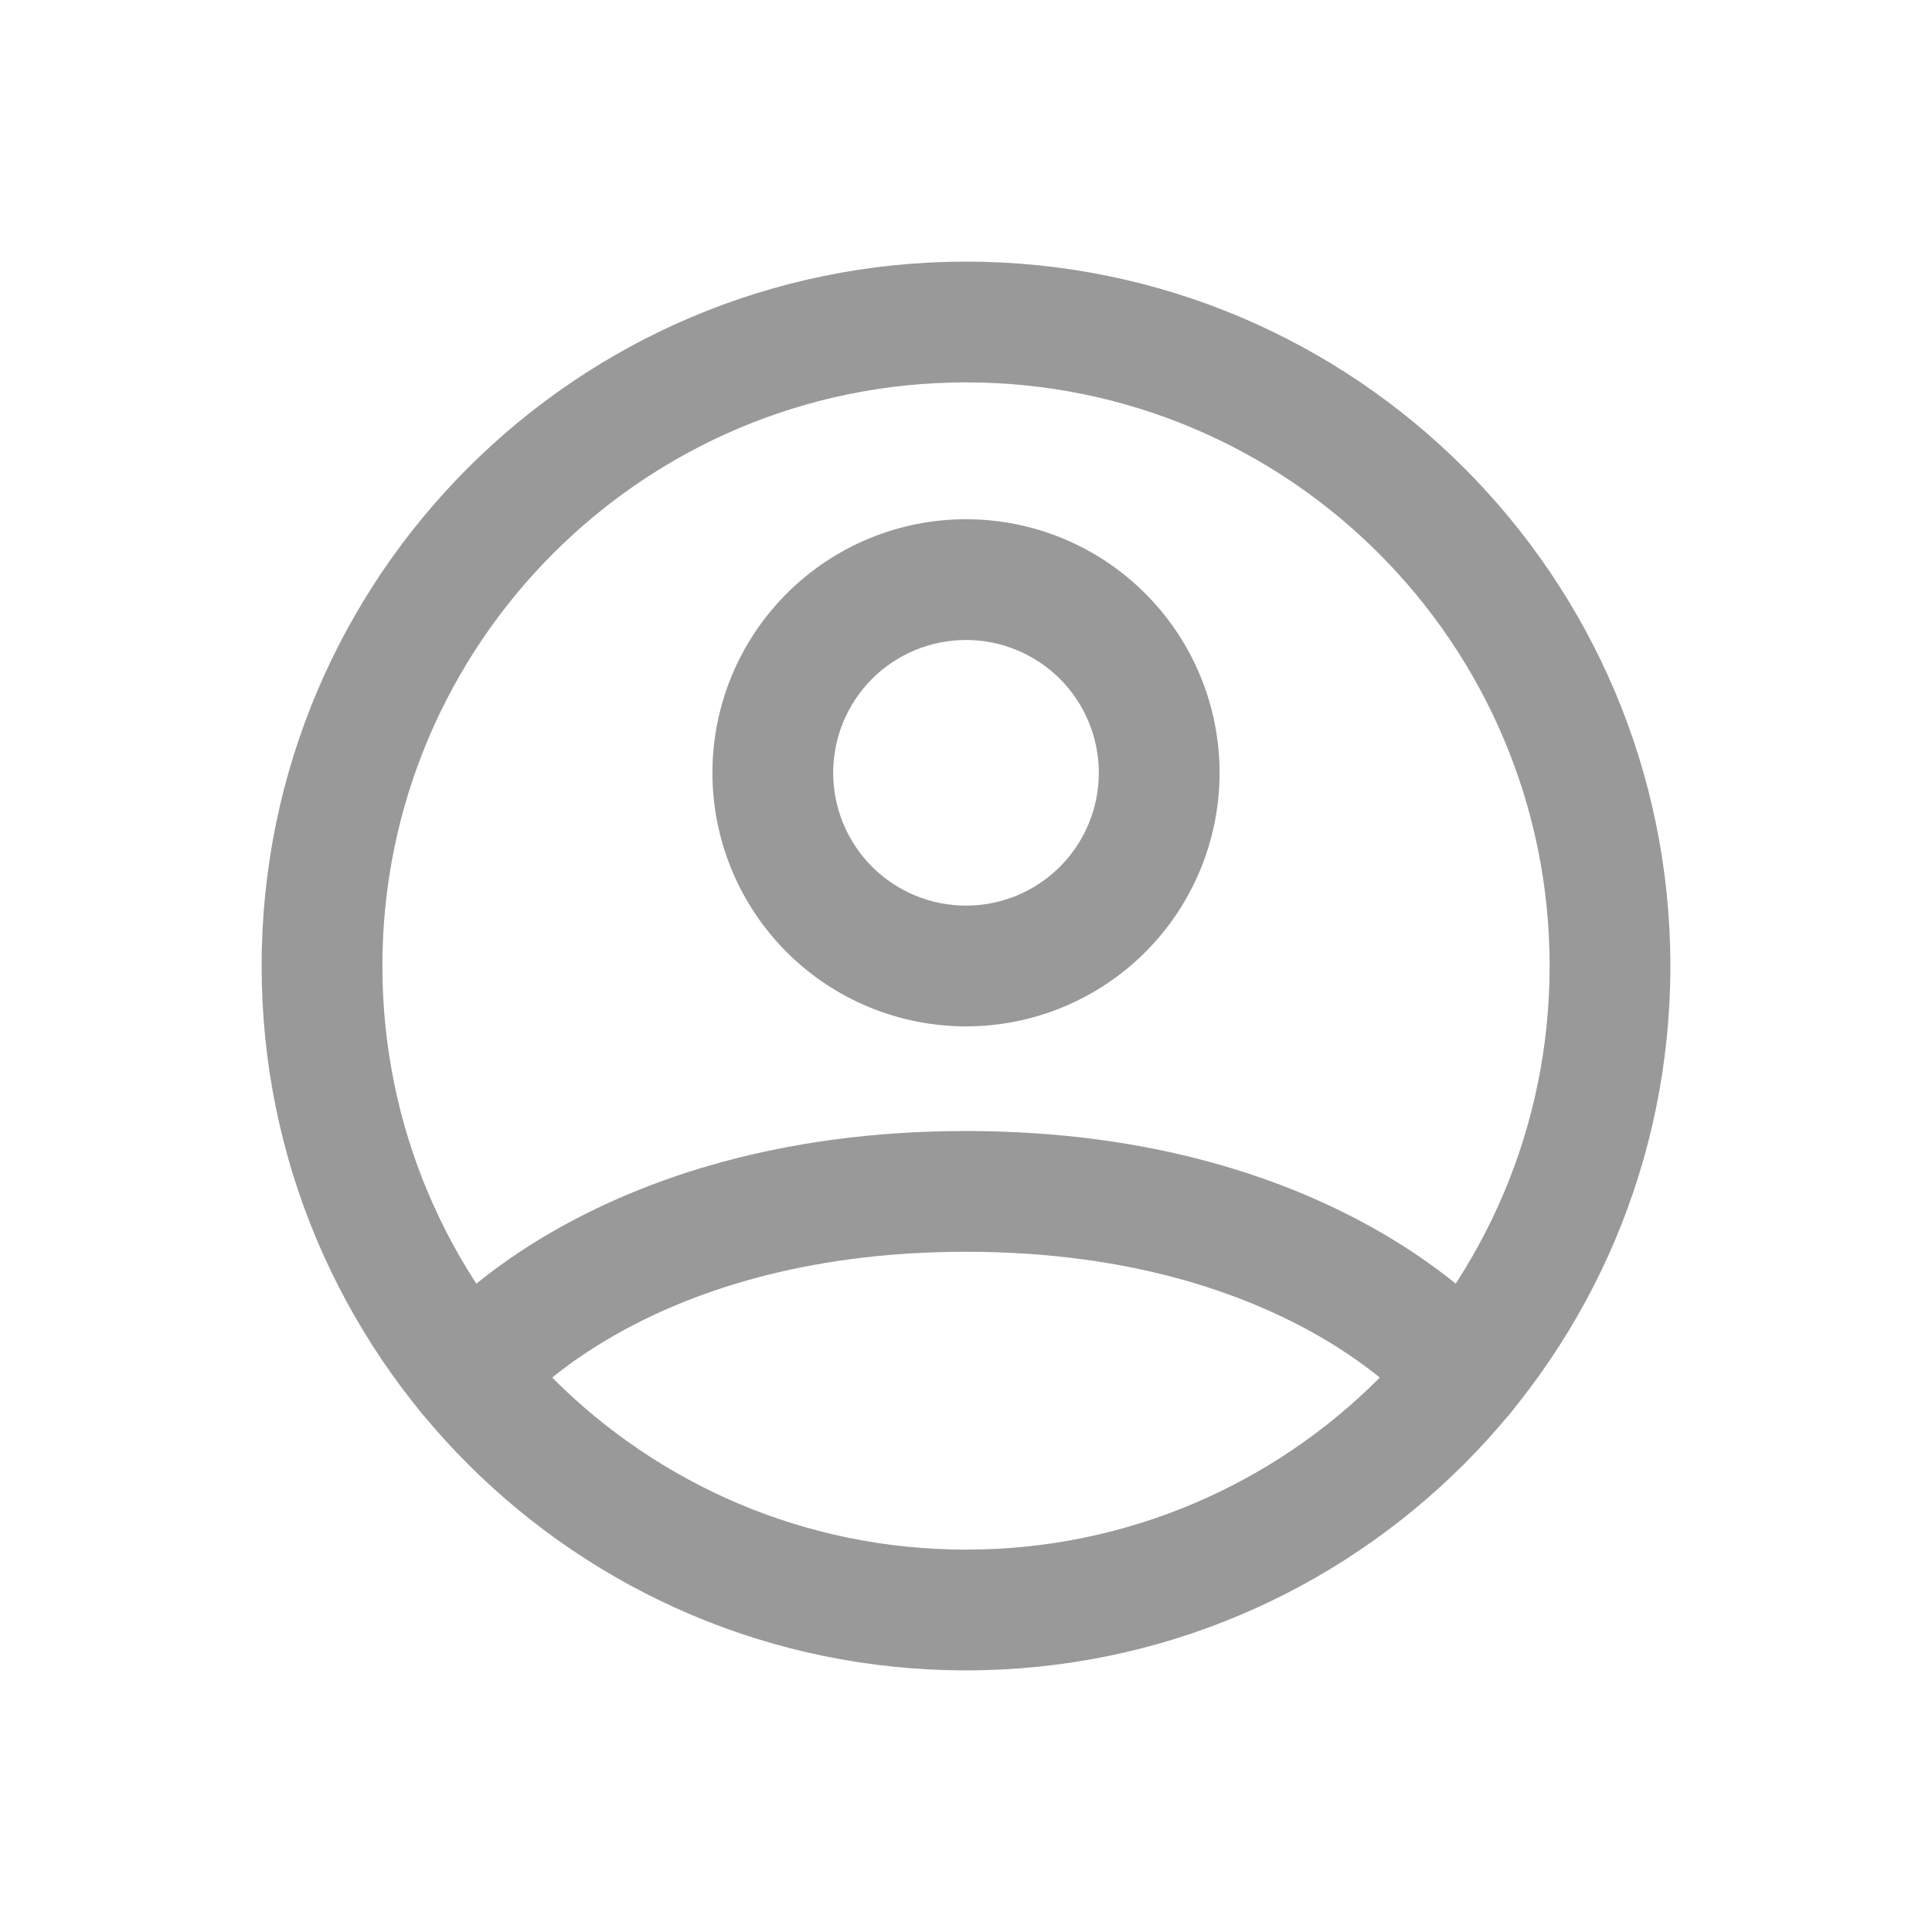 <svg width="24" height="24" viewBox="0 0 24 24" fill="none" xmlns="http://www.w3.org/2000/svg">
    <path fill-rule="evenodd" clip-rule="evenodd"
          d="M3.25 12C3.25 7.167 7.167 3.25 12 3.25C16.833 3.25 20.75 7.167 20.75 12C20.75 16.833 16.833 20.75 12 20.75C7.167 20.75 3.25 16.833 3.25 12ZM12 4.75C7.996 4.75 4.75 7.996 4.75 12C4.75 16.004 7.996 19.25 12 19.25C16.004 19.25 19.25 16.004 19.25 12C19.25 7.996 16.004 4.75 12 4.75Z"
          fill="#999999"/>
    <path fill-rule="evenodd" clip-rule="evenodd"
          d="M6.407 17.54C6.406 17.541 6.405 17.542 6.404 17.543L6.404 17.544L6.404 17.544C6.404 17.544 6.404 17.544 6.404 17.543L6.405 17.541L6.406 17.54L6.407 17.54ZM17.597 17.544C17.853 17.866 18.322 17.921 18.647 17.667C18.973 17.412 19.03 16.94 18.774 16.614L18.198 17.065C18.774 16.614 18.774 16.614 18.774 16.613L18.773 16.613L18.772 16.611L18.769 16.607L18.76 16.596C18.754 16.588 18.745 16.578 18.735 16.566C18.714 16.542 18.686 16.509 18.65 16.471C18.578 16.393 18.476 16.288 18.34 16.165C18.068 15.919 17.664 15.601 17.114 15.287C16.01 14.656 14.336 14.05 12 14.05C9.664 14.05 7.99 14.656 6.886 15.287C6.337 15.601 5.933 15.919 5.661 16.165C5.525 16.288 5.422 16.393 5.35 16.471C5.315 16.51 5.286 16.542 5.266 16.566C5.255 16.578 5.247 16.588 5.24 16.596L5.232 16.607L5.229 16.611L5.228 16.613L5.227 16.613C5.227 16.614 5.226 16.614 5.817 17.077L5.226 16.614C4.971 16.94 5.028 17.412 5.354 17.667C5.679 17.921 6.148 17.866 6.404 17.543L6.41 17.536C6.418 17.527 6.432 17.51 6.454 17.487C6.497 17.44 6.567 17.367 6.667 17.277C6.867 17.096 7.184 16.844 7.631 16.589C8.518 16.082 9.936 15.55 12 15.55C14.064 15.55 15.482 16.082 16.37 16.589C16.816 16.844 17.133 17.096 17.333 17.277C17.433 17.368 17.504 17.44 17.547 17.487C17.569 17.51 17.583 17.527 17.591 17.536L17.597 17.544Z"
          fill="#999999"/>
    <path fill-rule="evenodd" clip-rule="evenodd"
          d="M9.773 7.373C10.363 6.782 11.165 6.45 12 6.45C12.835 6.45 13.637 6.782 14.227 7.373C14.818 7.964 15.15 8.765 15.15 9.6C15.15 10.436 14.818 11.237 14.227 11.828C13.637 12.418 12.835 12.75 12 12.75C11.165 12.75 10.363 12.418 9.773 11.828C9.182 11.237 8.85 10.436 8.85 9.6C8.85 8.765 9.182 7.964 9.773 7.373ZM12 11.25C12.438 11.25 12.857 11.076 13.167 10.767C13.476 10.457 13.65 10.038 13.65 9.6C13.65 9.163 13.476 8.743 13.167 8.433C12.857 8.124 12.438 7.95 12 7.95C11.562 7.95 11.143 8.124 10.833 8.433C10.524 8.743 10.35 9.163 10.35 9.6C10.35 10.038 10.524 10.457 10.833 10.767C11.143 11.076 11.562 11.25 12 11.25Z"
          fill="#999999"/>
</svg>
